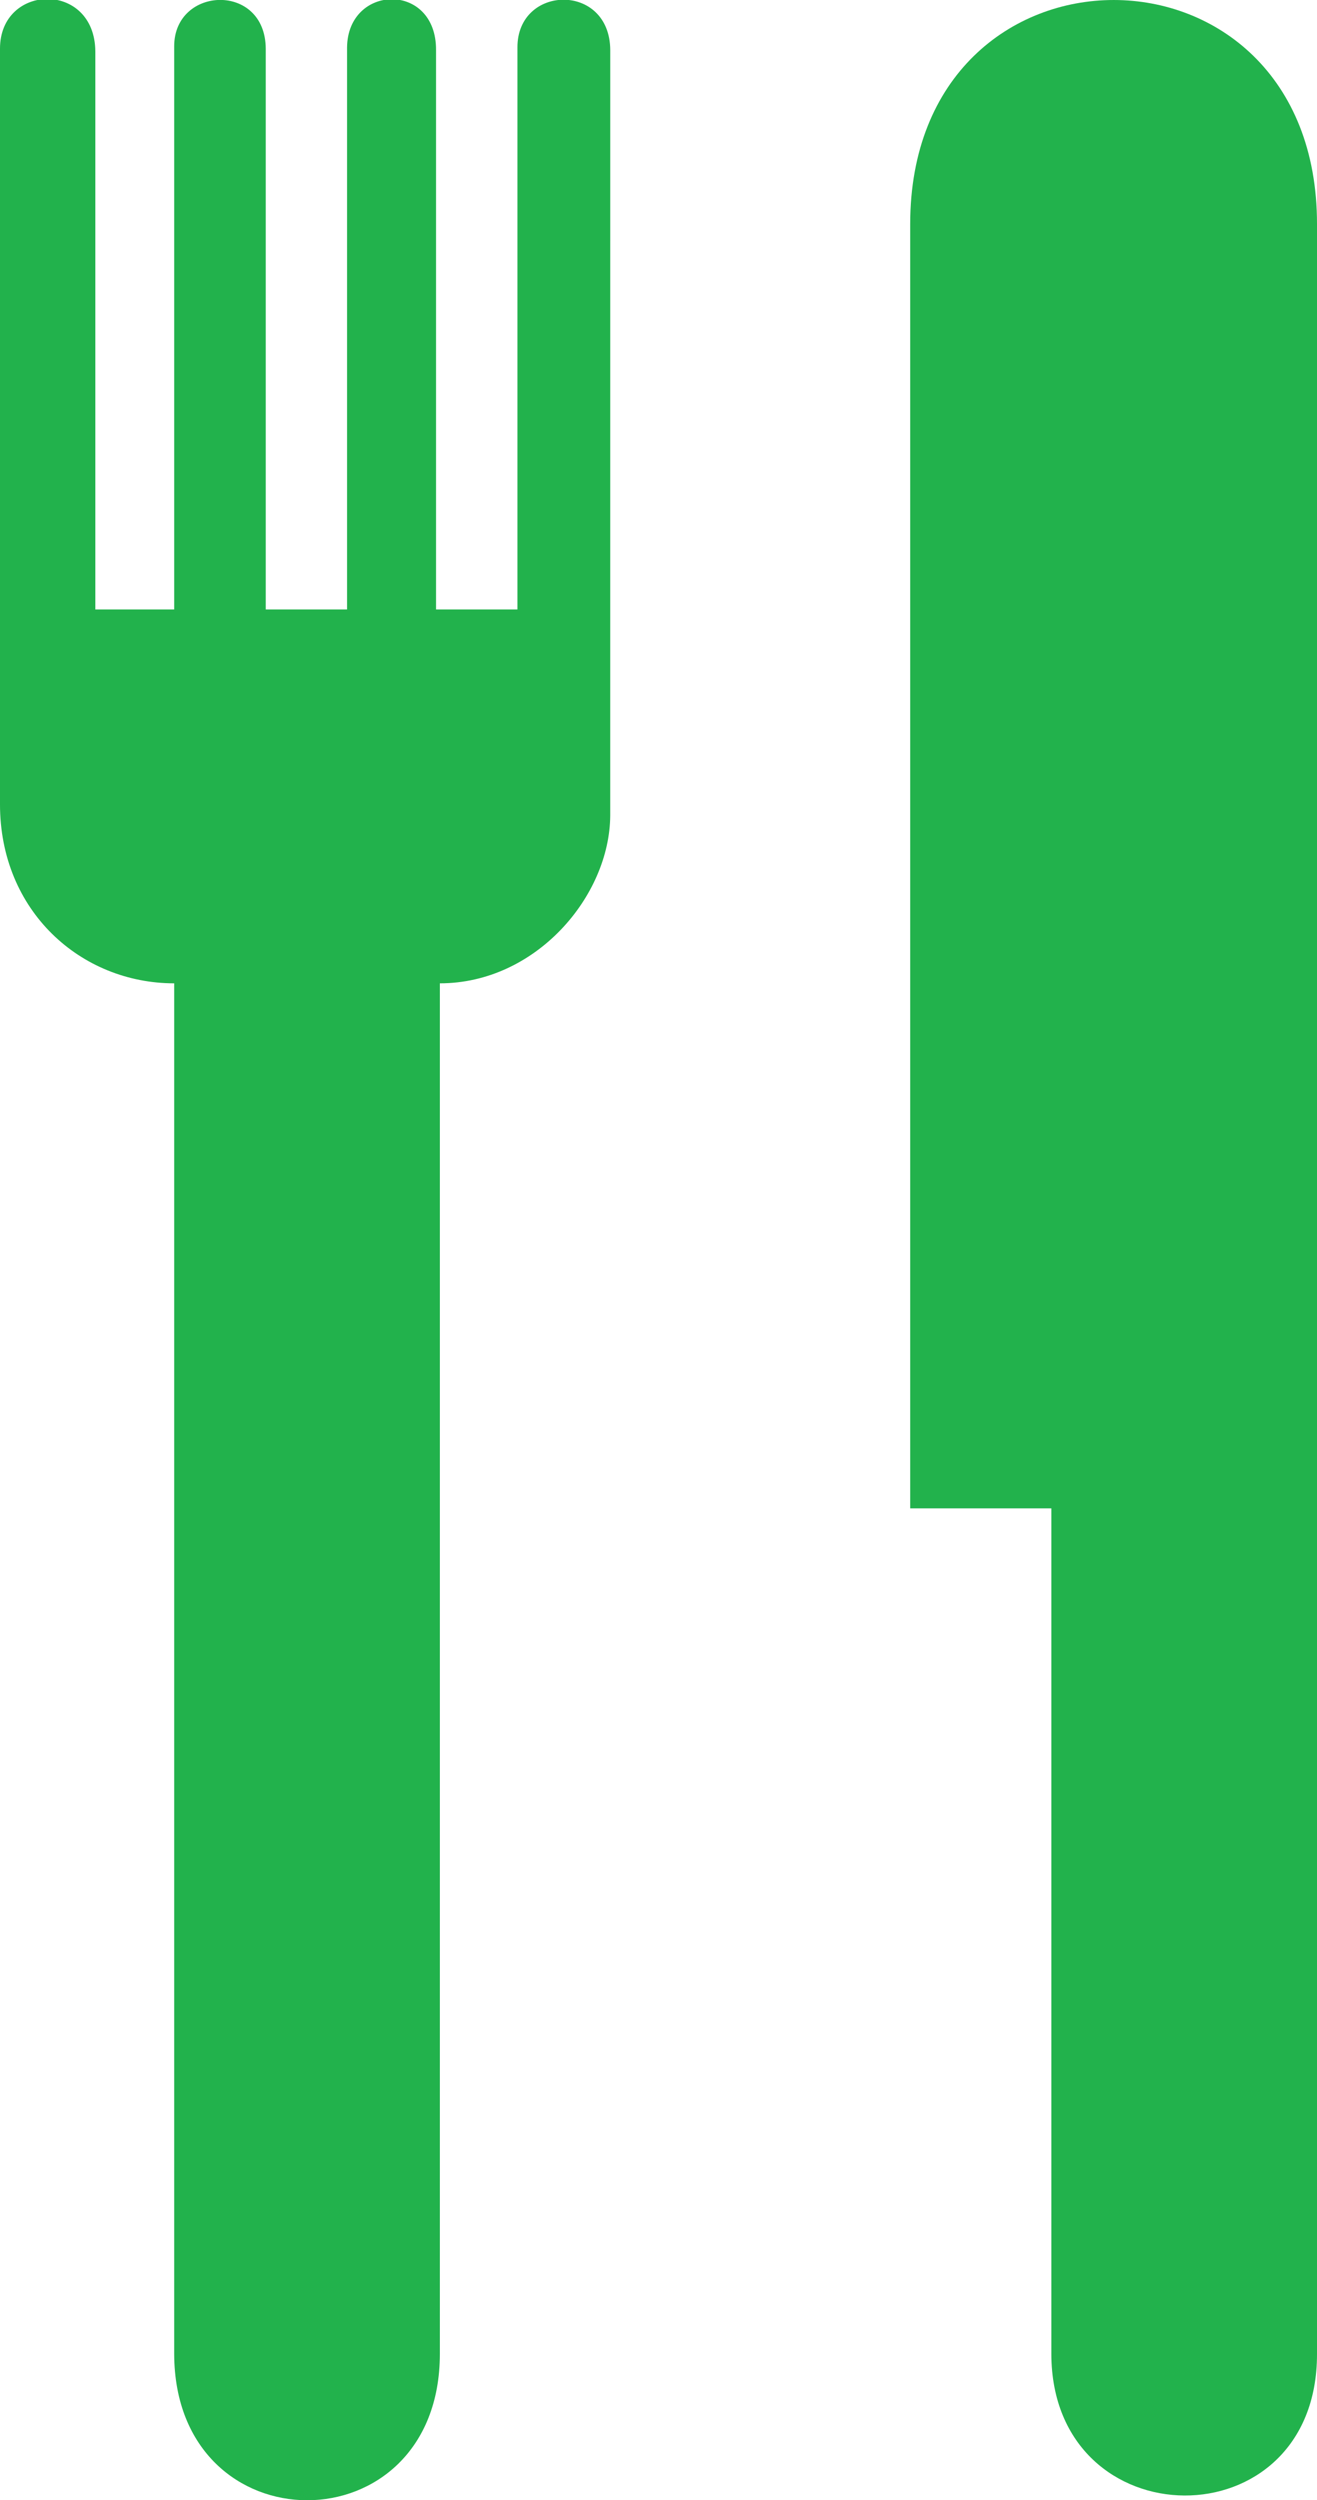 <?xml version="1.0" encoding="utf-8"?>
<!-- Generator: Adobe Illustrator 16.0.0, SVG Export Plug-In . SVG Version: 6.00 Build 0)  -->
<!DOCTYPE svg PUBLIC "-//W3C//DTD SVG 1.1//EN" "http://www.w3.org/Graphics/SVG/1.1/DTD/svg11.dtd">
<svg version="1.1" id="Layer_1" xmlns="http://www.w3.org/2000/svg" xmlns:xlink="http://www.w3.org/1999/xlink" x="0px" y="0px"
	 width="52.66px" height="99.959px" viewBox="0 0 52.66 99.959" enable-background="new 0 0 52.66 99.959" xml:space="preserve">
<path fill="#22B24C" d="M24.4,32.602c-0.018,3.233-2.977,6.711-6.812,6.711v54.793c-0.001,7.804-10.607,7.804-10.623,0V39.313
	c-3.722,0-6.972-2.88-6.965-7.168V1.951C-0.007-0.67,3.787-0.771,3.812,2.053v22.313h3.153V1.848c0-2.407,3.652-2.563,3.661,0.103
	v22.415h3.251V1.899c0.024-2.539,3.573-2.64,3.558,0.102v22.365h3.255V1.899c-0.012-2.513,3.695-2.615,3.711,0.102L24.4,32.602
	L24.4,32.602z"/>
<path fill="#22B24C" d="M52.66,8.965v85.142c0.014,7.606-10.612,7.494-10.622,0V60.304h-5.644V8.965
	C36.389-2.988,52.674-2.988,52.66,8.965L52.66,8.965z"/>
</svg>
